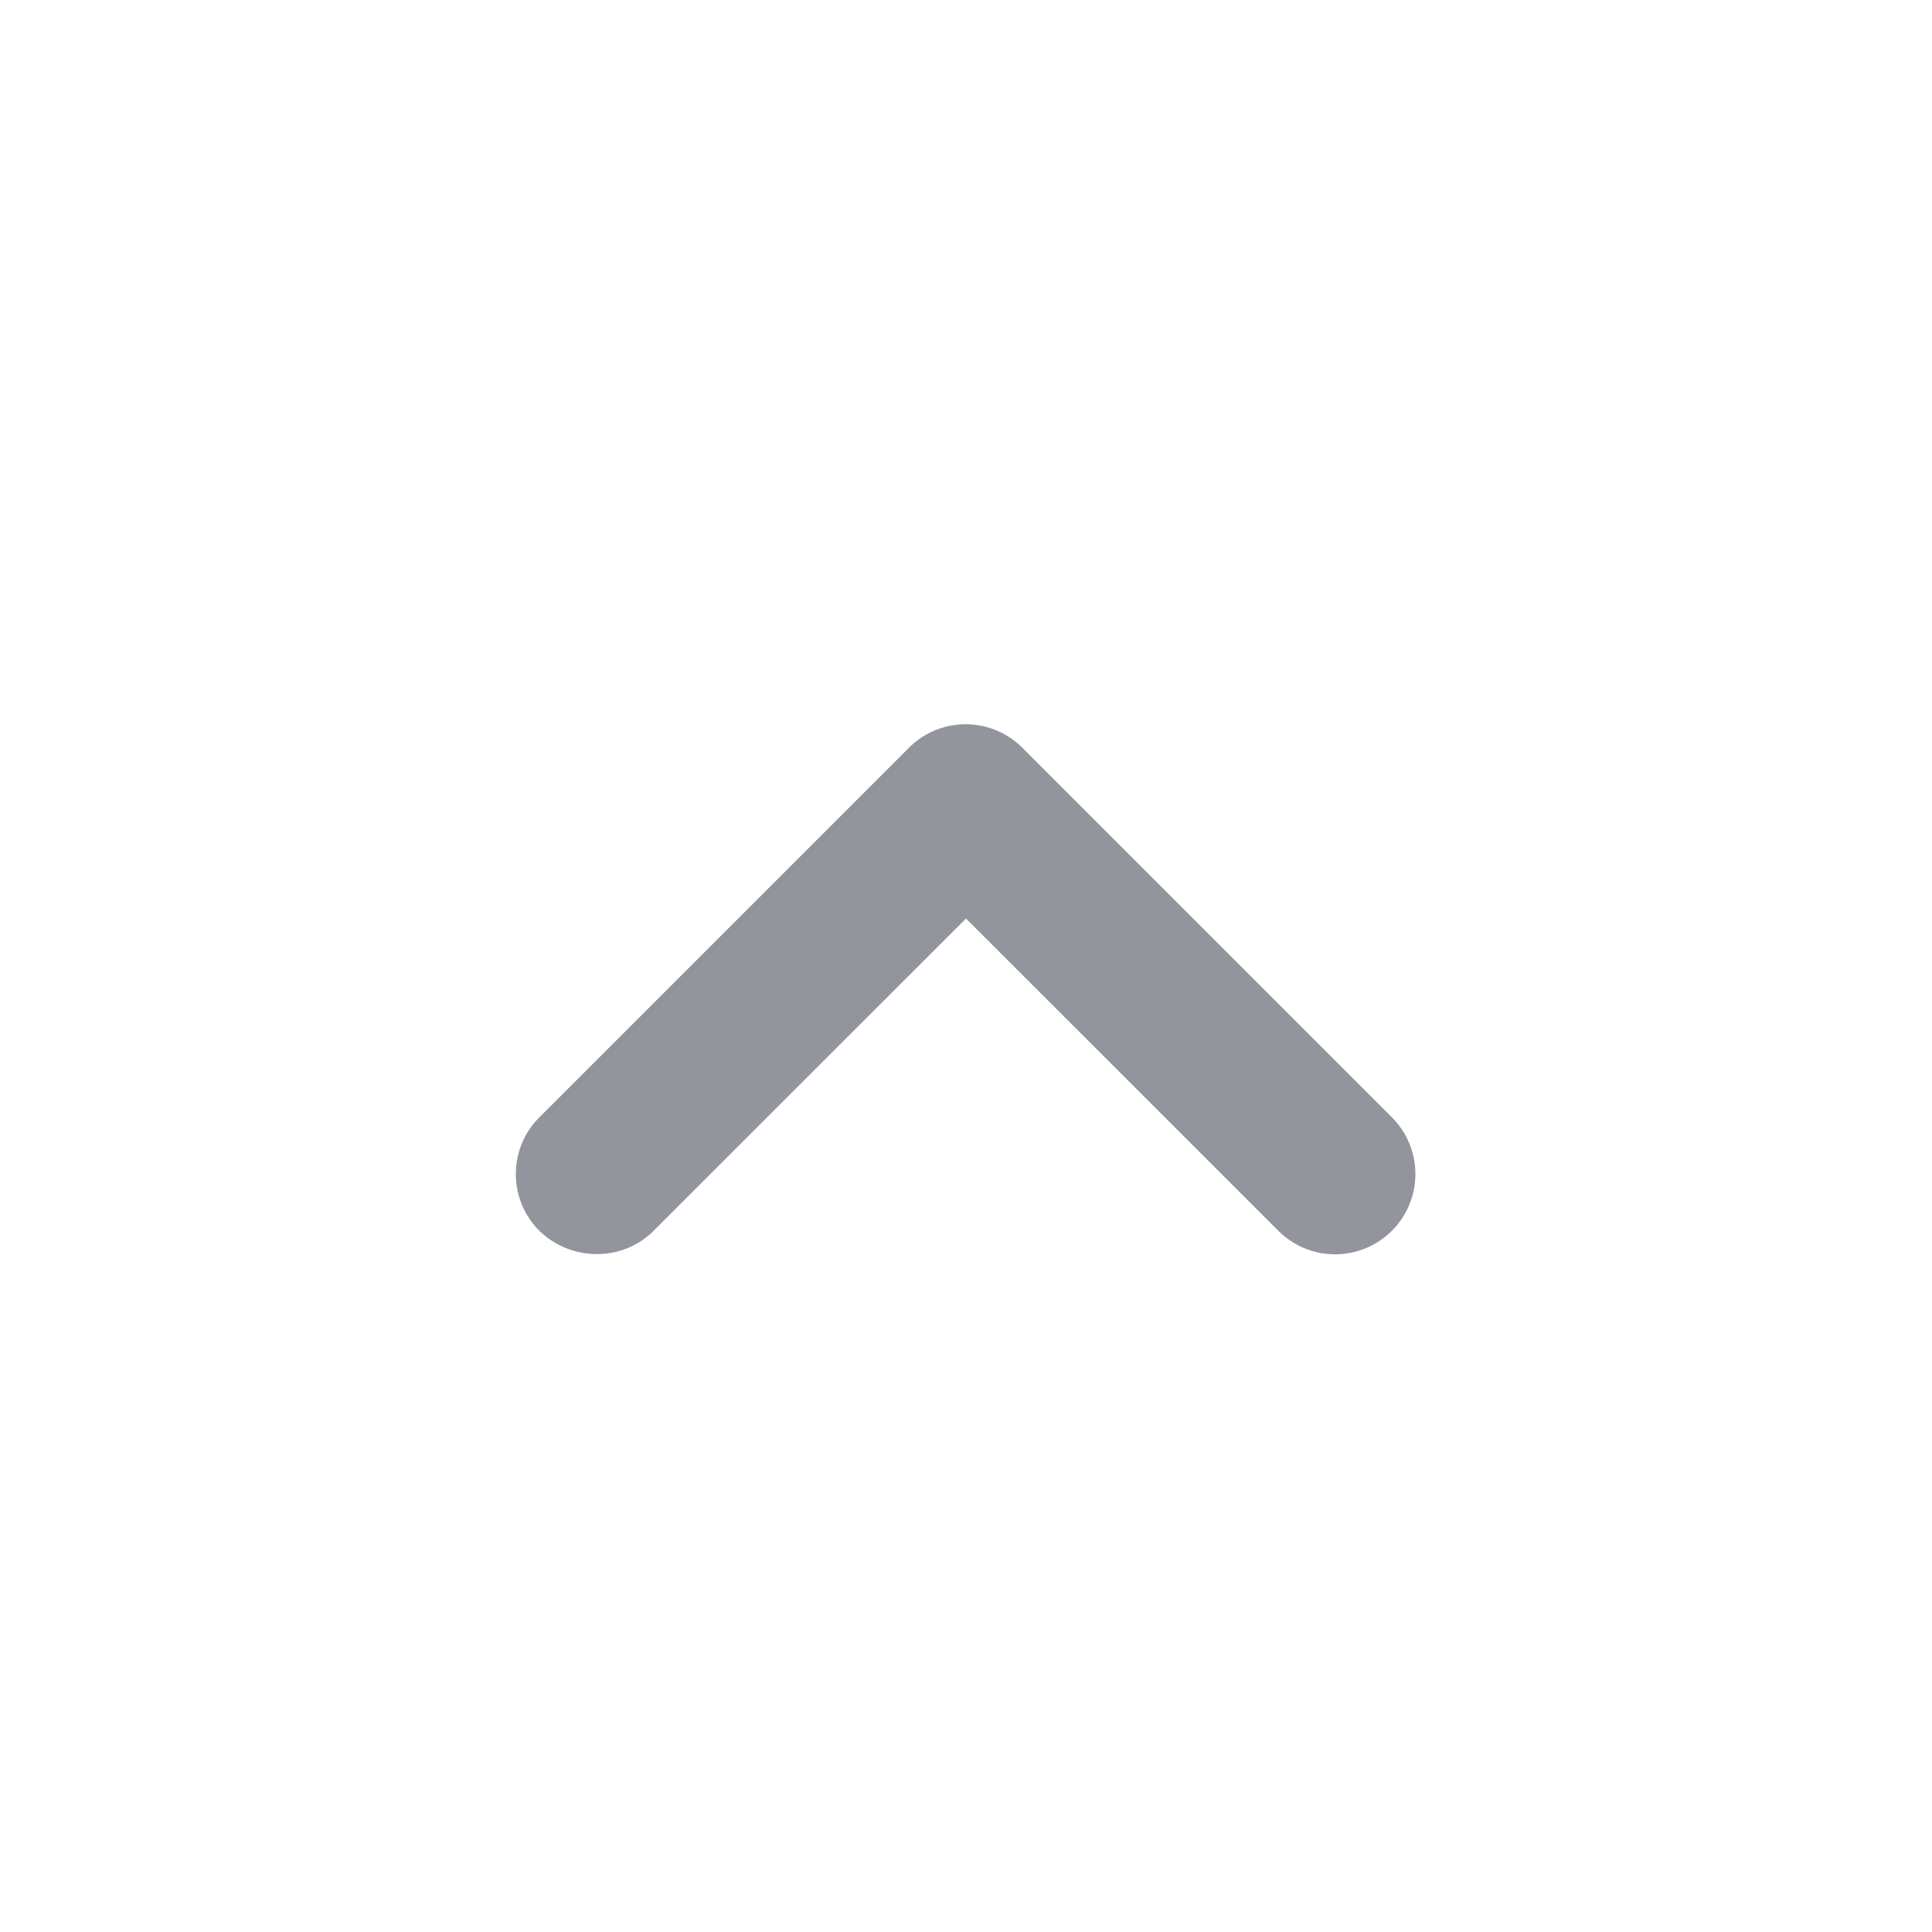 <svg xmlns="http://www.w3.org/2000/svg" width="16" height="16" fill="none"><path fill="#93959D" d="M5.413 10.193 8 7.607l2.587 2.586a.664.664 0 1 0 .94-.94l-3.06-3.06a.664.664 0 0 0-.94 0l-3.06 3.06c-.26.26-.26.68 0 .94.26.254.686.26.946 0"/></svg>